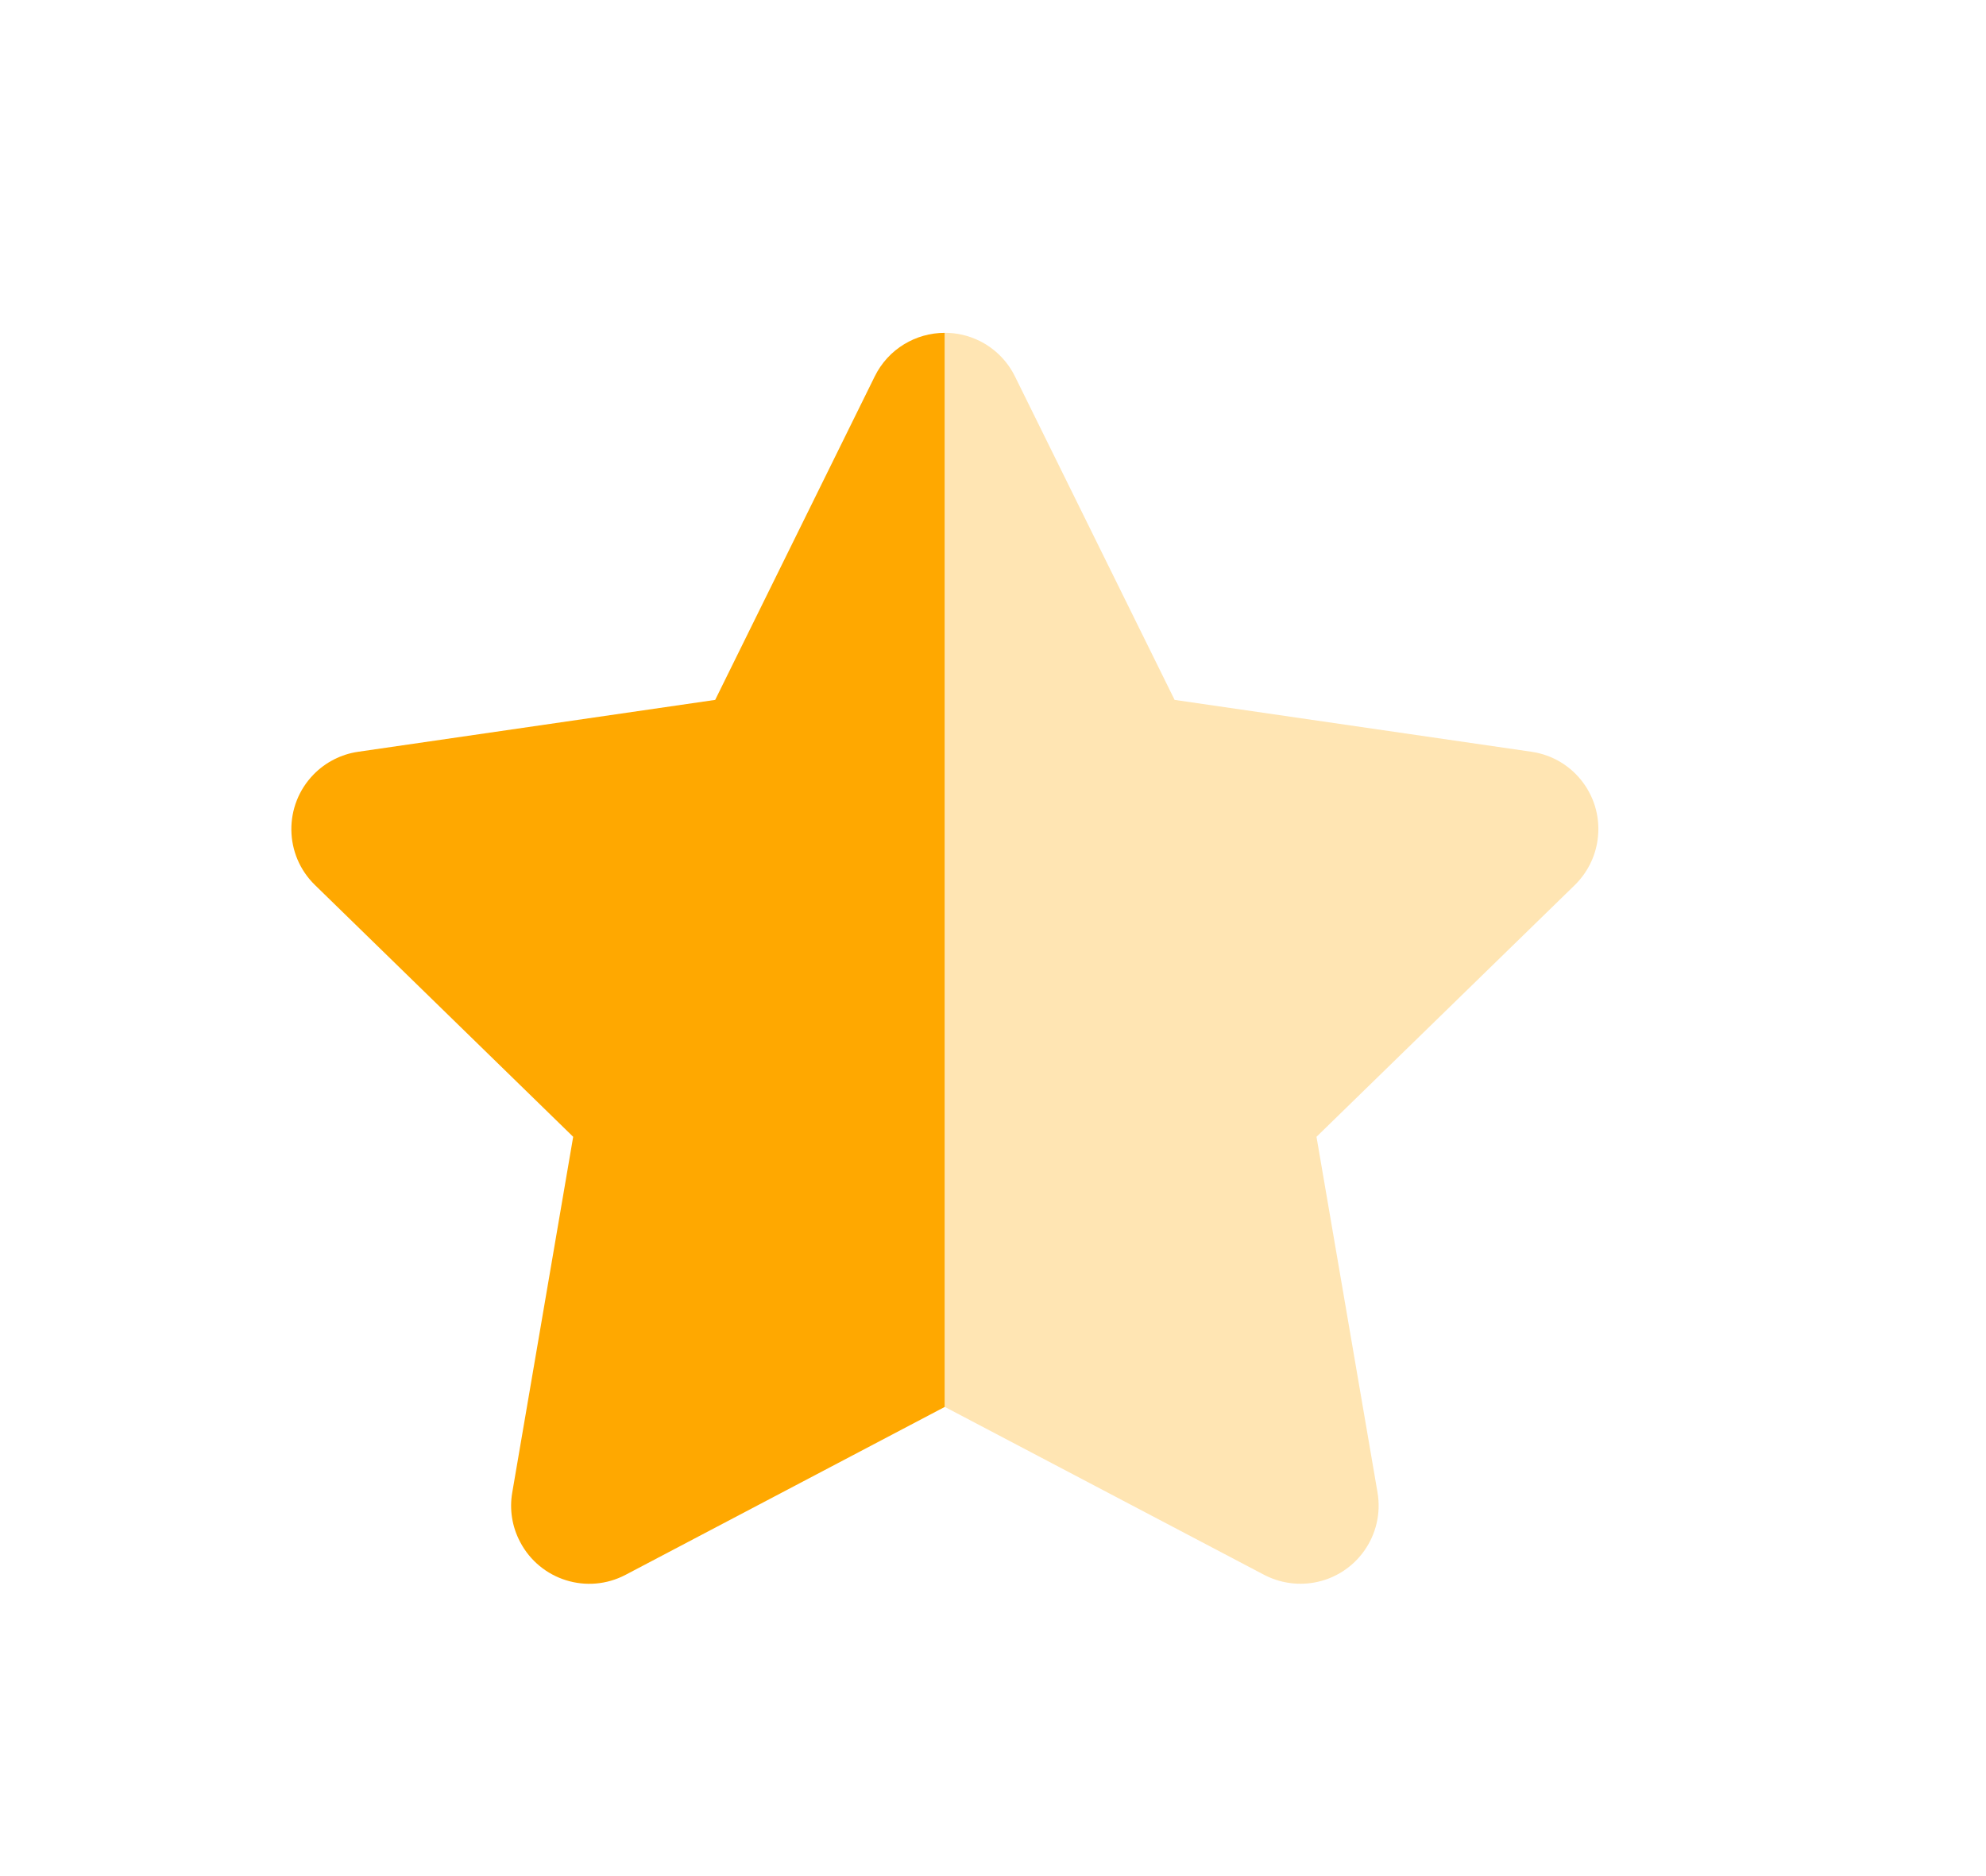 <svg width="18" height="17" viewBox="0 0 18 17" fill="none" xmlns="http://www.w3.org/2000/svg">
<path opacity="0.3" fill-rule="evenodd" clip-rule="evenodd" d="M8.562 12.749L8.564 12.749L11.457 14.27C11.595 14.342 11.753 14.367 11.906 14.341C12.292 14.275 12.551 13.909 12.485 13.523L11.932 10.301L14.273 8.02C14.384 7.911 14.457 7.769 14.479 7.615C14.536 7.227 14.268 6.868 13.88 6.812L10.646 6.342L9.199 3.411C9.13 3.271 9.017 3.158 8.878 3.089C8.776 3.039 8.668 3.015 8.562 3.016V12.749Z" fill="#FFA800"/>
<path fill-rule="evenodd" clip-rule="evenodd" d="M8.562 3.016C8.302 3.016 8.051 3.161 7.928 3.411L6.482 6.342L3.247 6.812C3.093 6.834 2.95 6.907 2.842 7.018C2.569 7.298 2.574 7.747 2.855 8.02L5.195 10.301L4.643 13.523C4.616 13.676 4.641 13.834 4.714 13.972C4.896 14.319 5.324 14.452 5.67 14.27L8.562 12.749V3.016Z" fill="#FFA800"/>
</svg>
